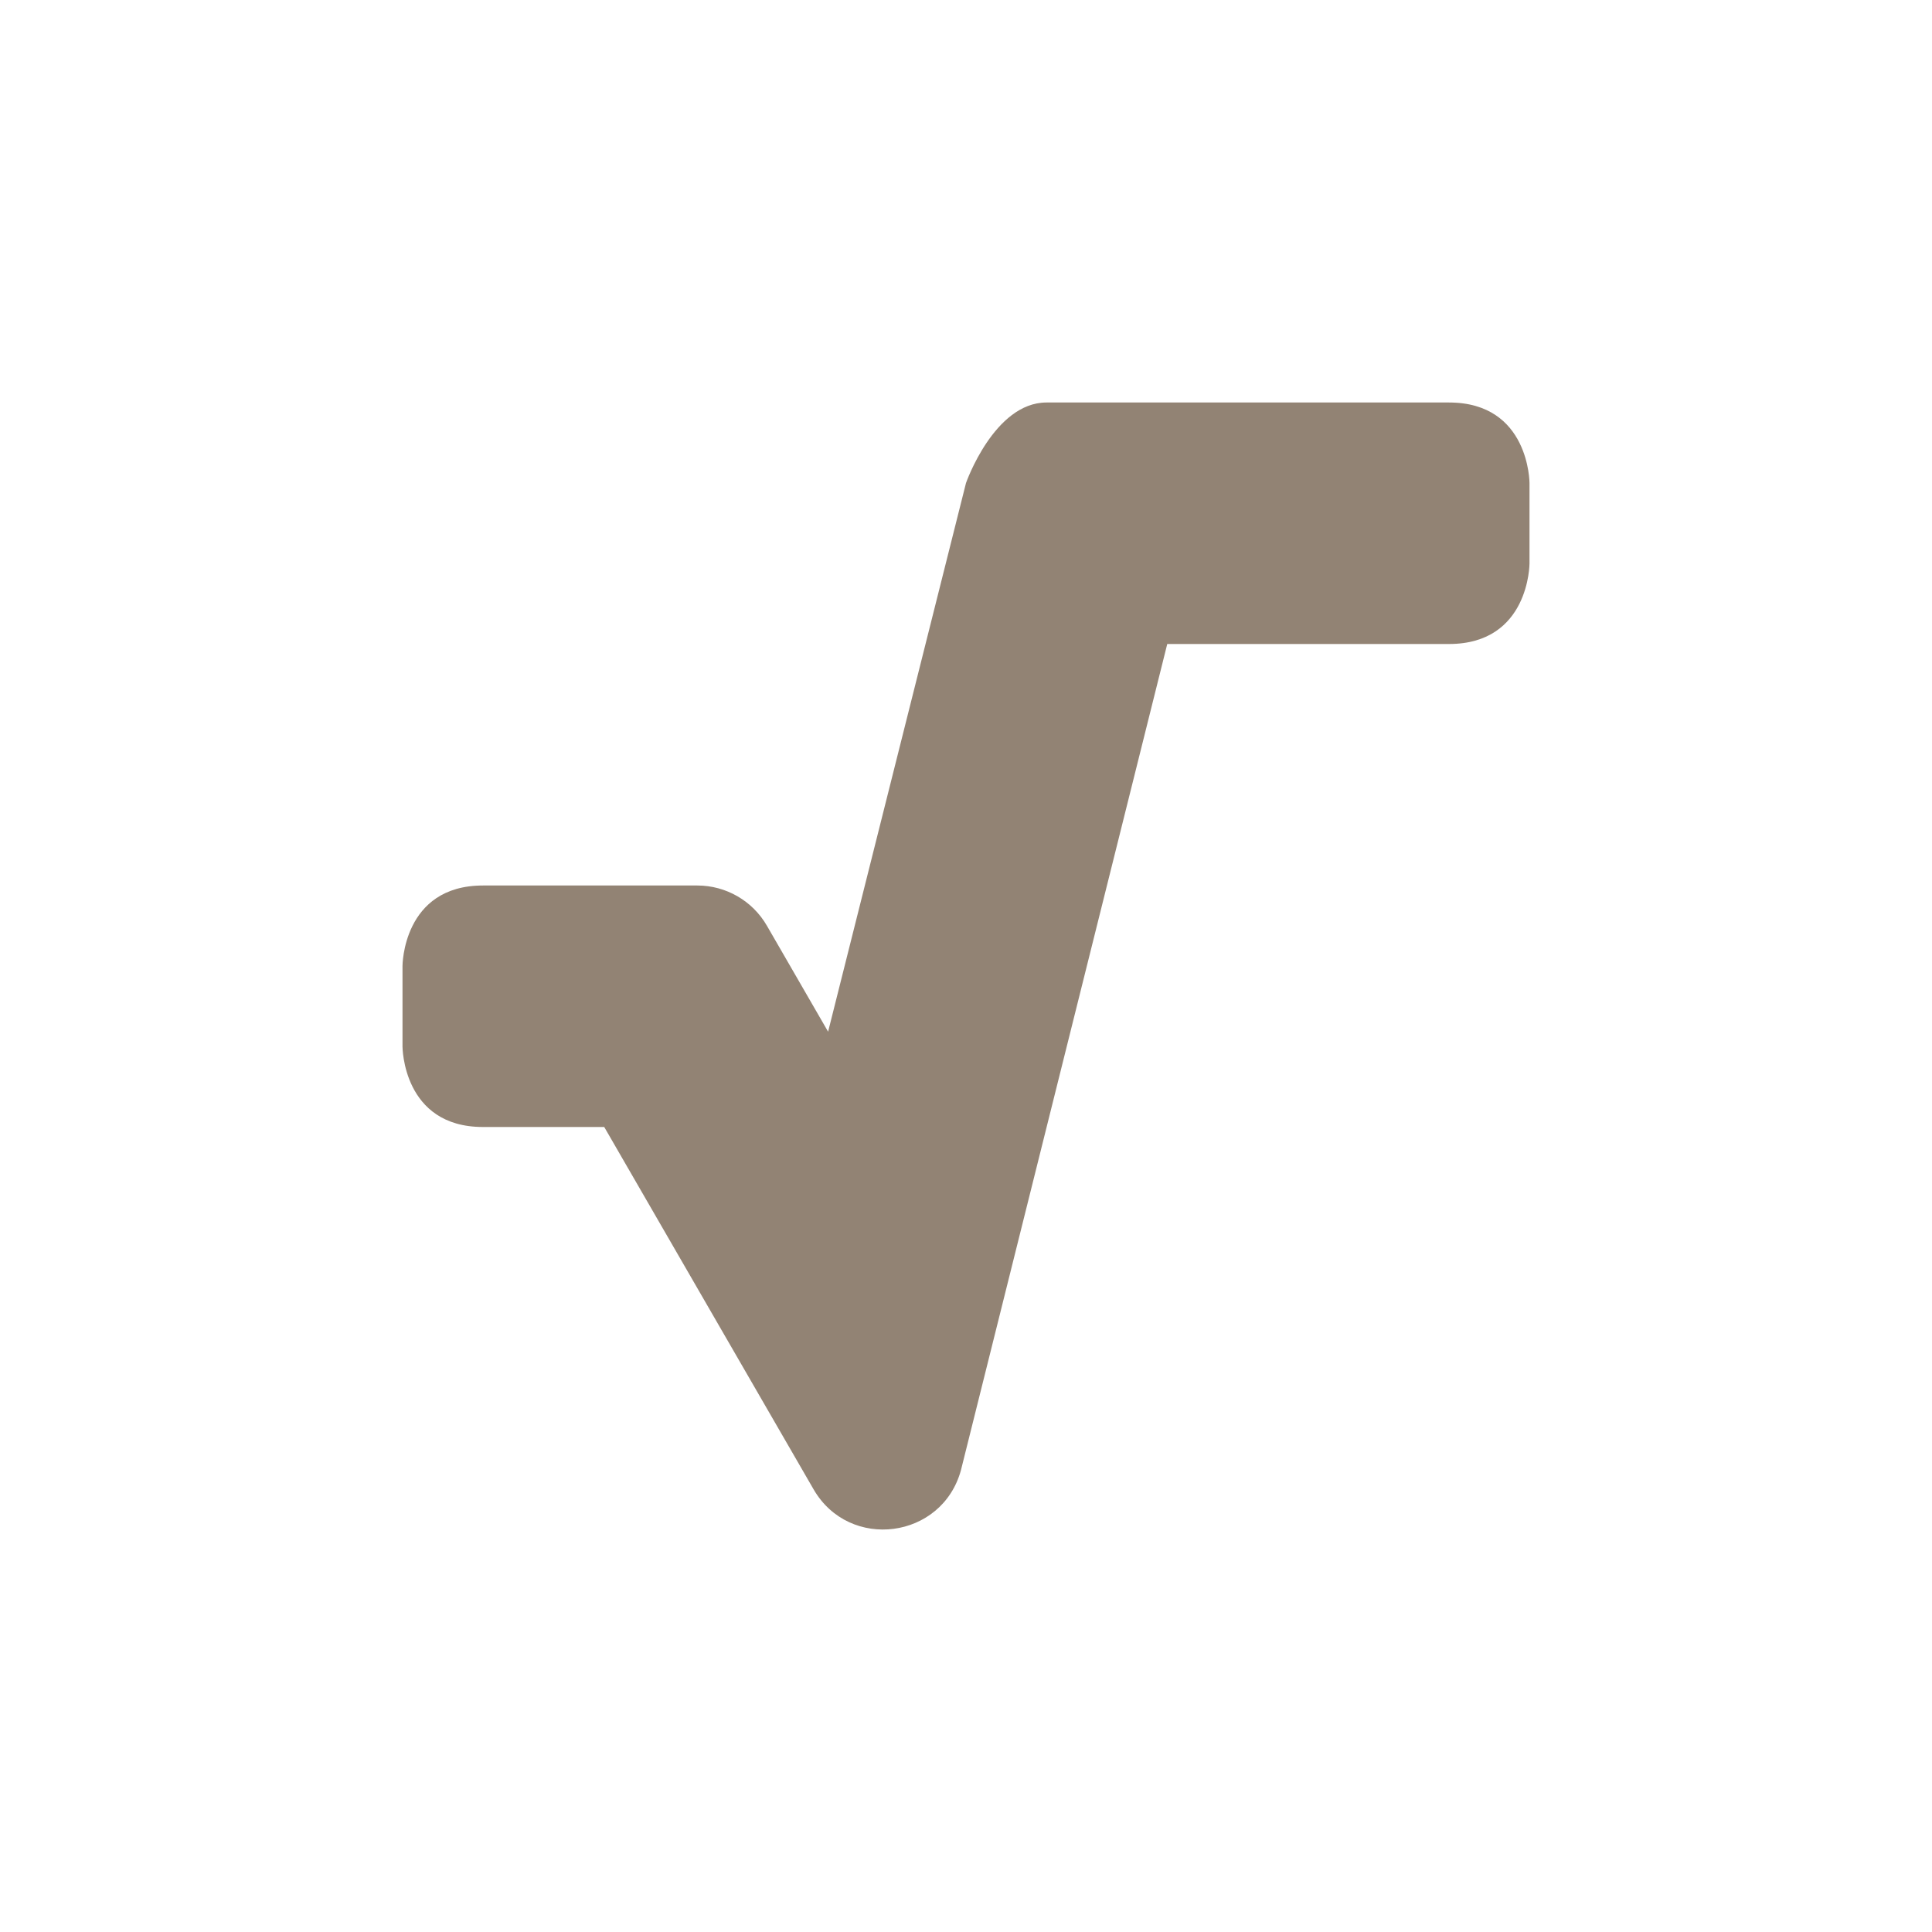 <svg xmlns="http://www.w3.org/2000/svg" width="24" height="24" version="1.1">
 <defs>
  <style id="current-color-scheme" type="text/css">
   .ColorScheme-Text { color:#928374; } .ColorScheme-Highlight { color:#4285f4; }
  </style>
 </defs>
 <g transform="translate(4,4)">
  <path style="fill:currentColor" class="ColorScheme-Text" d="M 9,1 C 8.35,1 8,2 8,2 L 6.287,8.816 5.527,7.5 C 5.349,7.191 5.019,7 4.662,7 H 2 C 1,7 1,8 1,8 V 9 C 1,9 1,10 2,10 H 3.506 L 6.106,14.5 C 6.551,15.271 7.706,15.12 7.938,14.26 L 10.5,4 H 14 C 15,4 15,3 15,3 V 2 C 15,2 15,1 14,1 Z"/>
 </g>
</svg>
